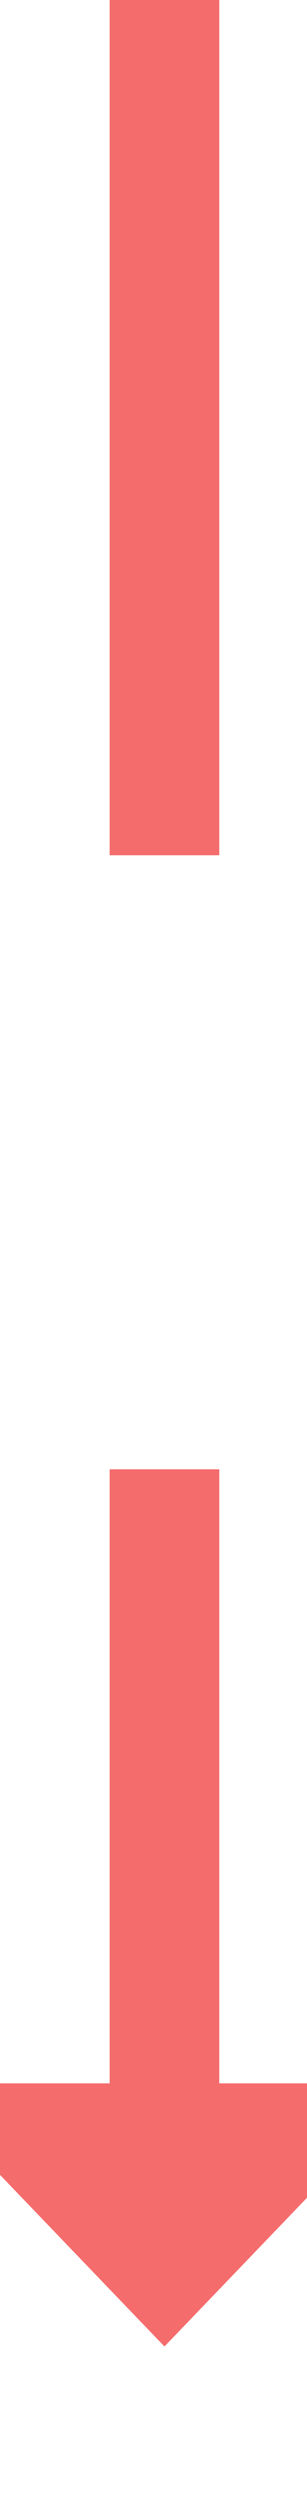 ﻿<?xml version="1.0" encoding="utf-8"?>
<svg version="1.1" xmlns:xlink="http://www.w3.org/1999/xlink" width="14px" height="114px" preserveAspectRatio="xMidYMin meet" viewBox="175 217  12 114" xmlns="http://www.w3.org/2000/svg">
  <defs>
    <mask fill="white" id="clip22">
      <path d="M 138 256  L 224 256  L 224 284  L 138 284  Z M 138 217  L 224 217  L 224 337  L 138 337  Z " fill-rule="evenodd" />
    </mask>
  </defs>
  <path d="M 181.5 256  L 181.5 217  M 181.5 284  L 181.5 315  " stroke-width="5" stroke="#f56c6c" fill="none" />
  <path d="M 170 312  L 181.5 324  L 193 312  L 170 312  Z " fill-rule="nonzero" fill="#f56c6c" stroke="none" mask="url(#clip22)" />
</svg>